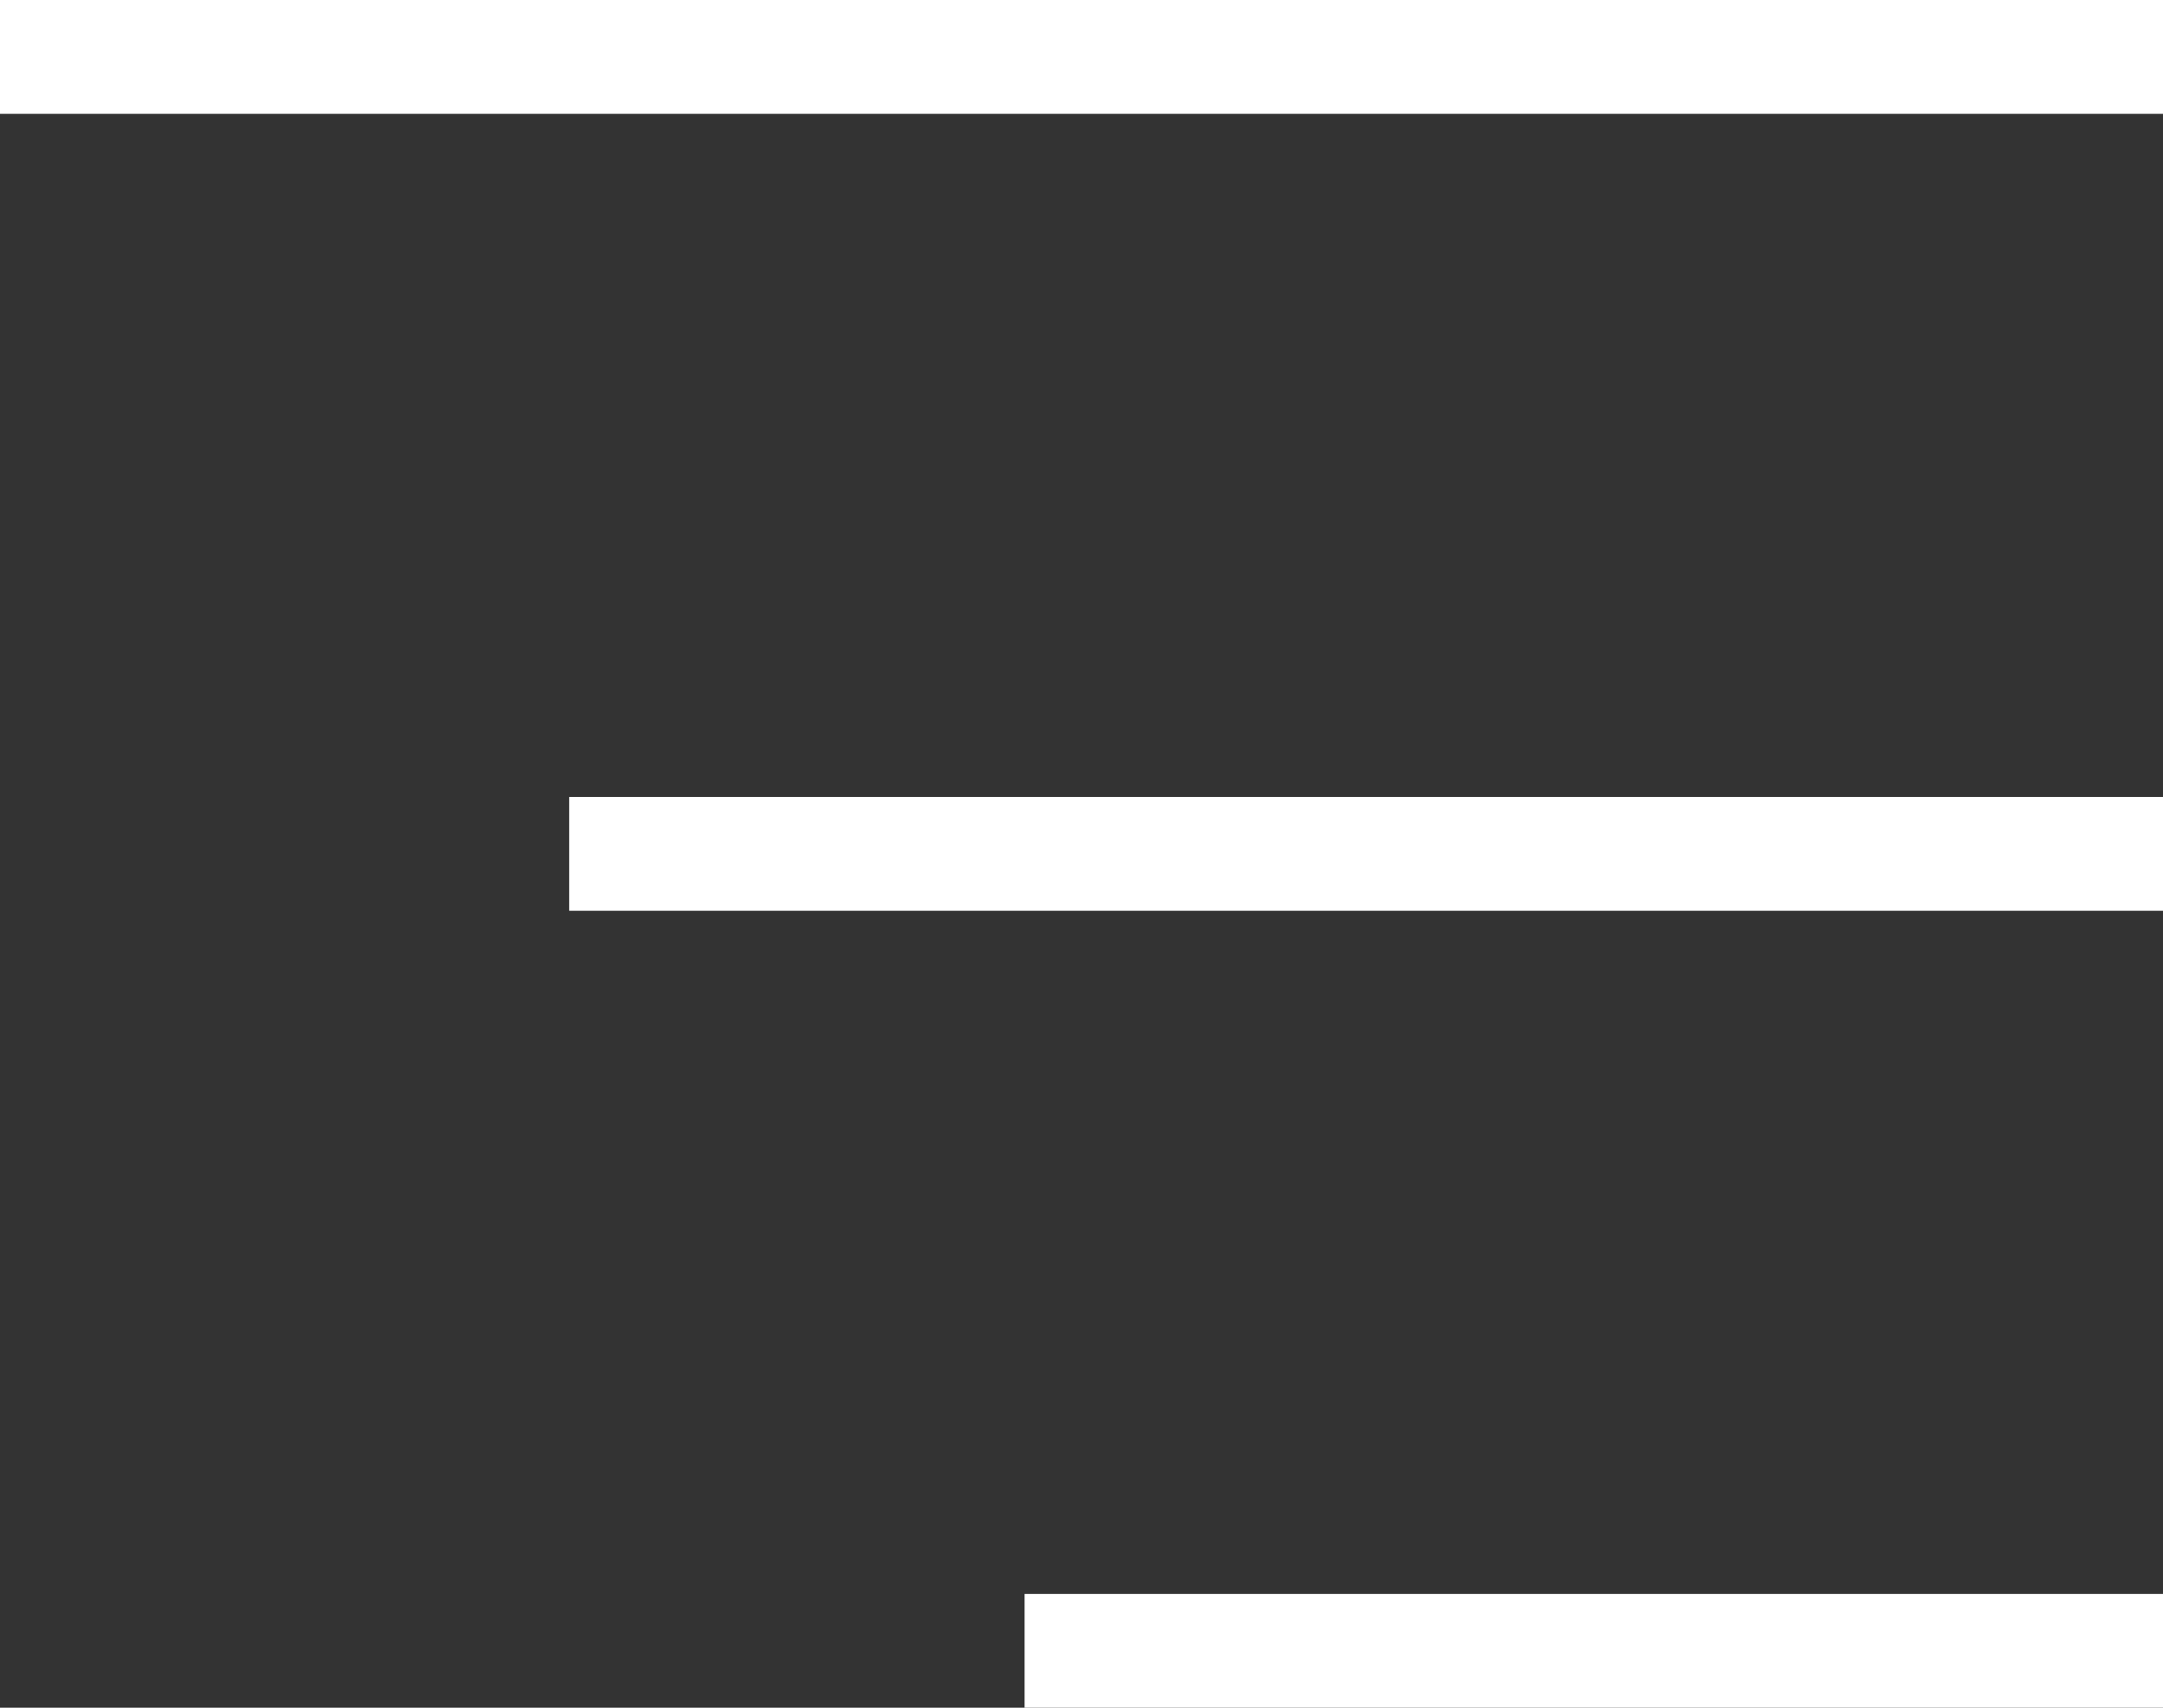 <svg id="button" xmlns="http://www.w3.org/2000/svg" width="19" height="15" viewBox="0 0 19 15">
  <rect x="0" y="0" width="19" height="15" fill="#333333" stroke="none"/>
  <rect id="Rectangle_1475" data-name="Rectangle 1475" width="19" height="1" fill="#fff"/>
  <rect id="Rectangle_1476" data-name="Rectangle 1476" width="14" height="1" transform="translate(5 7)" fill="#fff"/>
  <rect id="Rectangle_1477" data-name="Rectangle 1477" width="10" height="1" transform="translate(9 14)" fill="#fff"/>
</svg>
